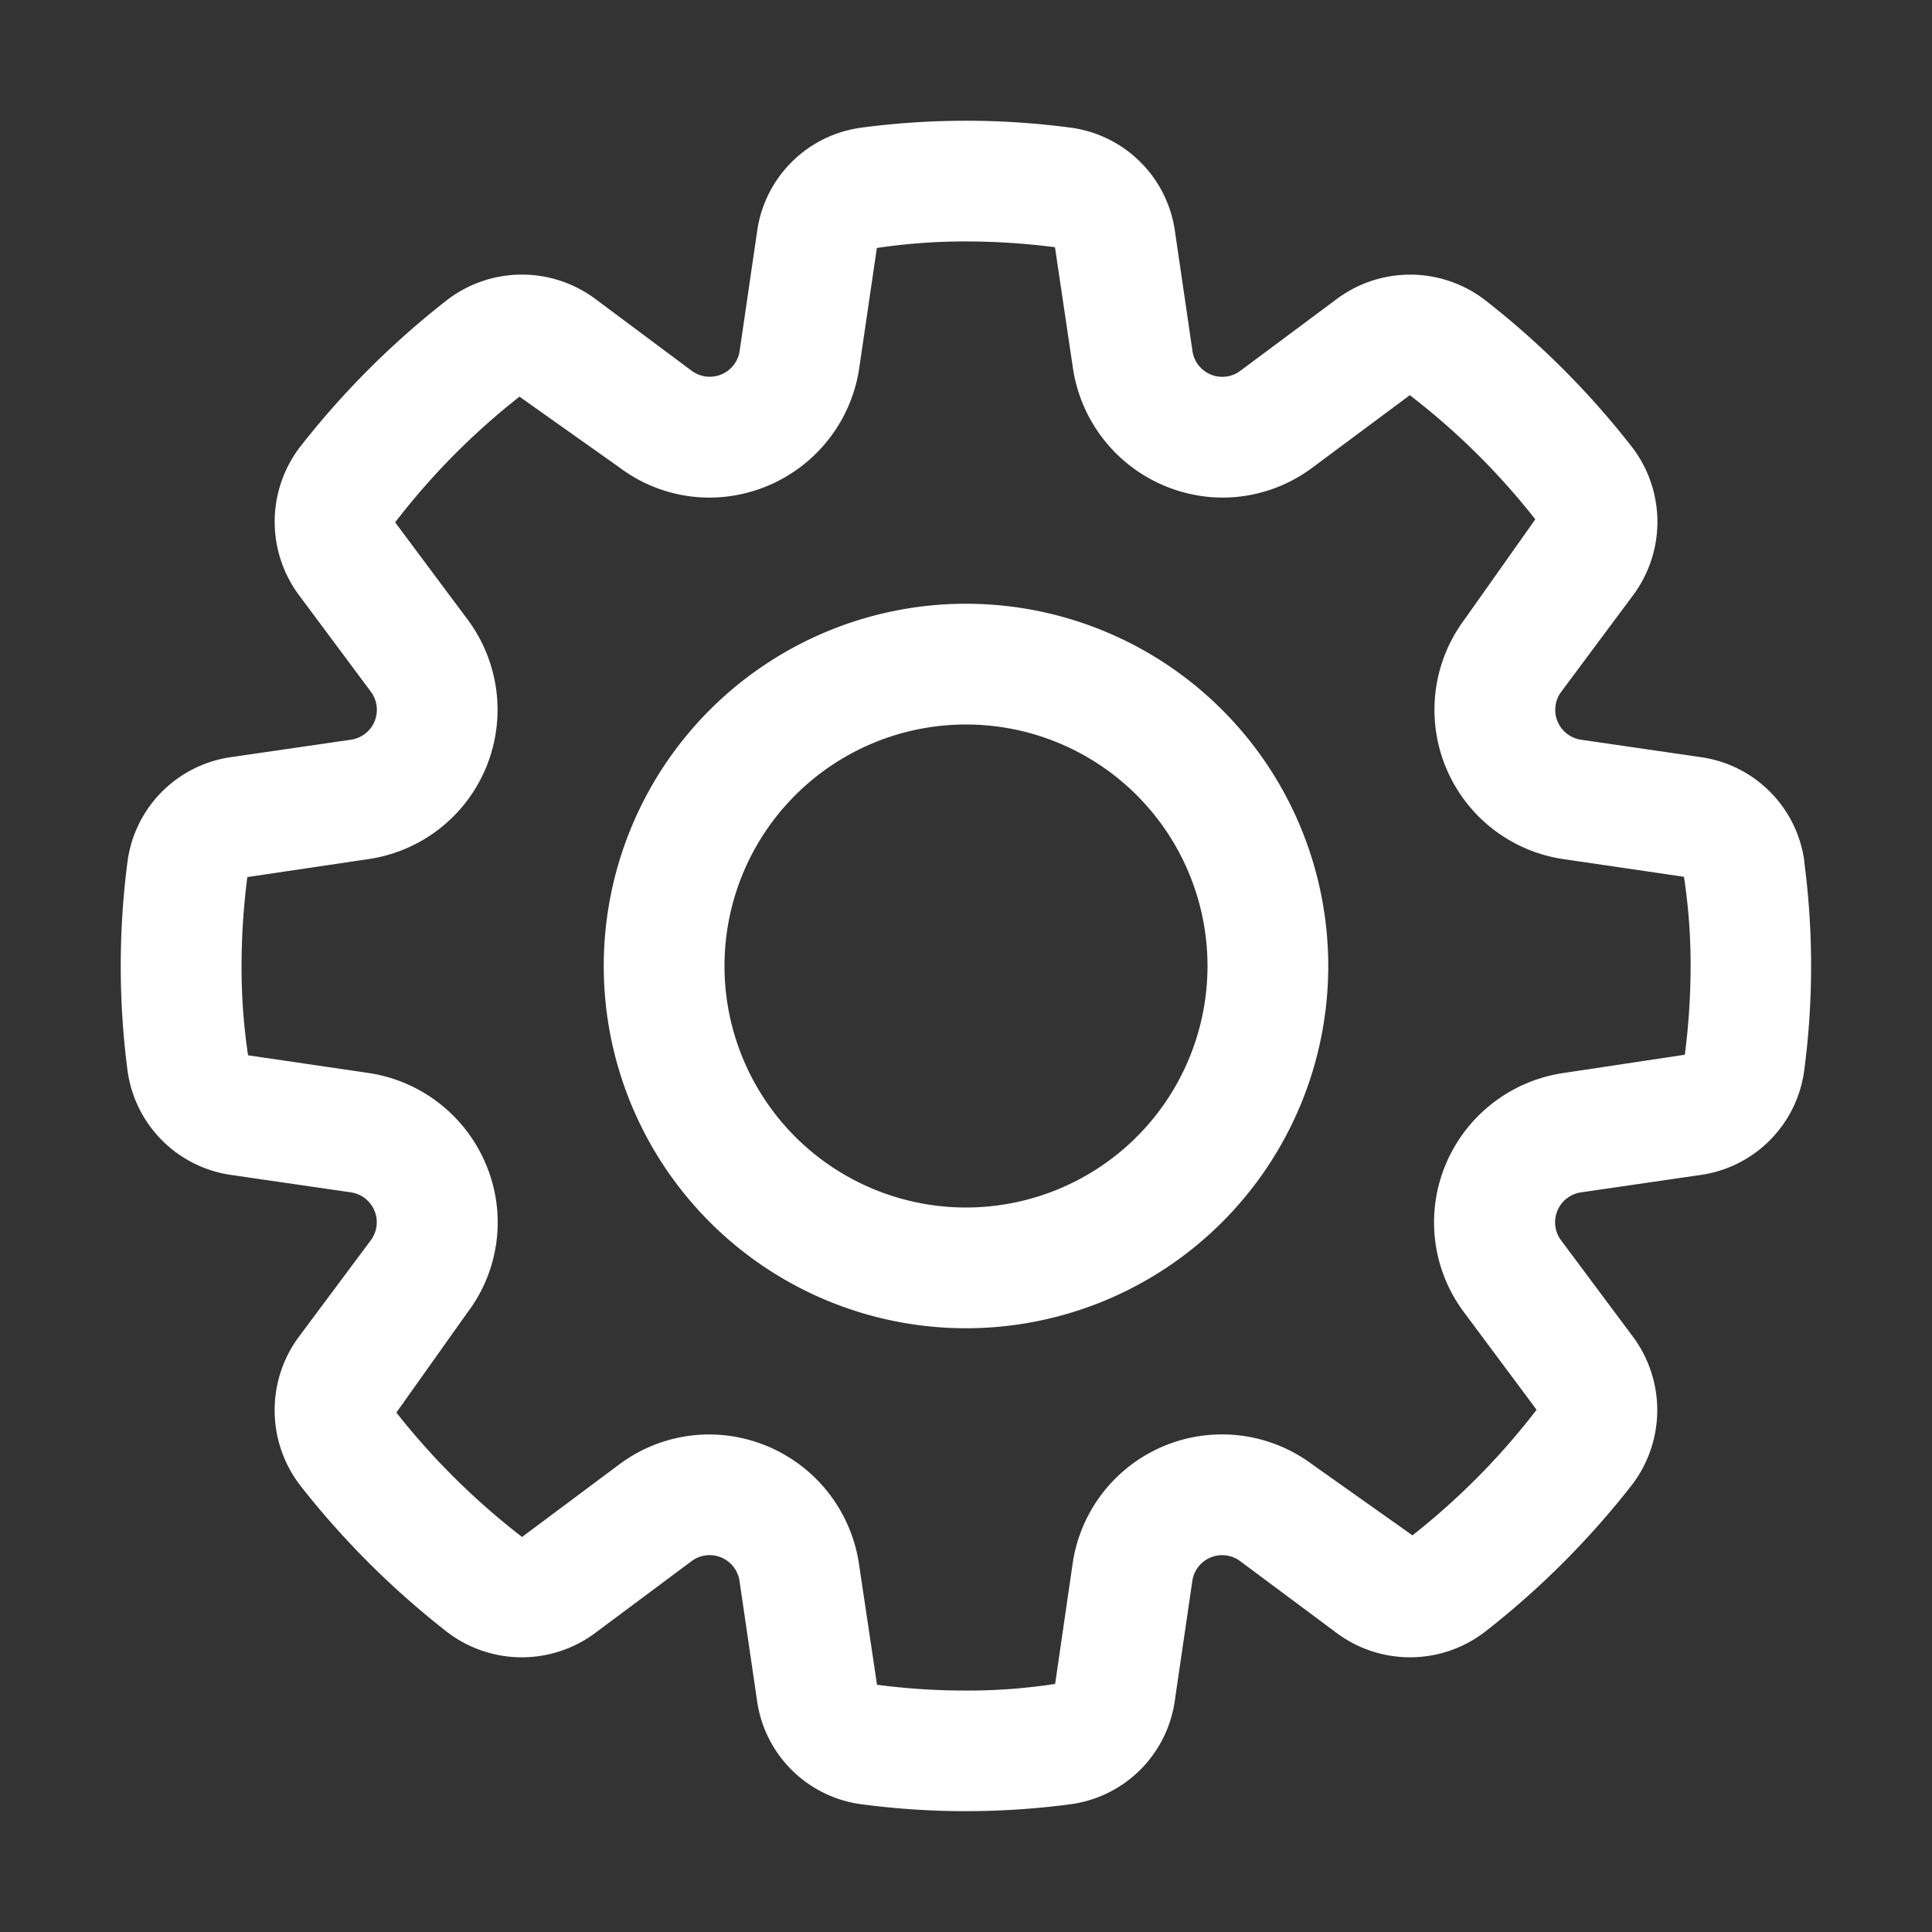 <svg id="Group_109" data-name="Group 109" xmlns="http://www.w3.org/2000/svg" xmlns:xlink="http://www.w3.org/1999/xlink" width="36" height="36" viewBox="0 0 36 36">
  <rect x="0" y="0" width="36" height="36" fill="#333333" stroke="none"/>
  <defs>
    <clipPath id="clip-path">
      <rect id="Rectangle_269" data-name="Rectangle 269" width="36" height="36" fill="none"/>
    </clipPath>
  </defs>
  <g id="Group_101" data-name="Group 101" clip-path="url(#clip-path)">
    <path id="Path_18" data-name="Path 18" d="M181.75,175a6.75,6.75,0,1,0,6.75,6.75,6.75,6.75,0,0,0-6.75-6.75m0,11.25a4.5,4.5,0,1,1,4.5-4.5,4.5,4.5,0,0,1-4.5,4.5" transform="translate(-163.75 -163.75)" fill="#fff"/>
    <path id="Path_19" data-name="Path 19" d="M66.375,48.8a2.265,2.265,0,0,0-1.919-1.944l-2.241-.326a.563.563,0,0,1-.371-.893l1.35-1.814a2.29,2.29,0,0,0-.063-2.788,15.737,15.737,0,0,0-2.666-2.666,2.29,2.29,0,0,0-2.788-.063l-1.813,1.35a.561.561,0,0,1-.891-.369l-.328-2.243A2.265,2.265,0,0,0,52.7,35.124a14.832,14.832,0,0,0-3.893,0,2.263,2.263,0,0,0-1.944,1.919l-.328,2.243a.563.563,0,0,1-.893.369l-1.811-1.35a2.29,2.29,0,0,0-2.788.063,15.833,15.833,0,0,0-2.668,2.666,2.293,2.293,0,0,0-.061,2.788l1.35,1.814a.563.563,0,0,1-.369.893l-2.243.326A2.267,2.267,0,0,0,35.129,48.8a15.087,15.087,0,0,0,0,3.892,2.272,2.272,0,0,0,1.921,1.946l2.243.326a.563.563,0,0,1,.369.893l-1.35,1.811a2.3,2.3,0,0,0,.061,2.79,15.9,15.9,0,0,0,2.668,2.664,2.29,2.29,0,0,0,2.788.063l1.811-1.35a.563.563,0,0,1,.893.371l.328,2.241a2.265,2.265,0,0,0,1.944,1.919,14.832,14.832,0,0,0,3.893,0,2.267,2.267,0,0,0,1.944-1.919l.328-2.241a.562.562,0,0,1,.891-.371l1.813,1.35a2.29,2.29,0,0,0,2.788-.063,15.8,15.8,0,0,0,2.666-2.664,2.293,2.293,0,0,0,.063-2.79l-1.35-1.811a.563.563,0,0,1,.371-.893l2.241-.326a2.269,2.269,0,0,0,1.919-1.946,14.832,14.832,0,0,0,0-3.892m-2.23,3.6-2.257.34a2.823,2.823,0,0,0-2.194,1.705,2.793,2.793,0,0,0,.342,2.754l1.352,1.816a13.251,13.251,0,0,1-2.313,2.34l-1.868-1.323a2.812,2.812,0,0,0-4.464,1.85l-.326,2.241a10.583,10.583,0,0,1-1.665.124,12.527,12.527,0,0,1-1.654-.108l-.337-2.257a2.829,2.829,0,0,0-2.785-2.407,2.8,2.8,0,0,0-1.681.558l-1.811,1.352a13.367,13.367,0,0,1-2.342-2.318L41.465,57.2a2.782,2.782,0,0,0,.344-2.756,2.823,2.823,0,0,0-2.191-1.705l-2.243-.329a11.1,11.1,0,0,1-.121-1.665,12.956,12.956,0,0,1,.108-1.656l2.257-.335a2.812,2.812,0,0,0,1.847-4.464l-1.35-1.811a13.215,13.215,0,0,1,2.317-2.342L44.3,41.46a2.787,2.787,0,0,0,1.678.558,2.829,2.829,0,0,0,2.785-2.408l.329-2.243a11.043,11.043,0,0,1,1.663-.122,12.945,12.945,0,0,1,1.656.108l.335,2.257a2.831,2.831,0,0,0,2.785,2.408,2.8,2.8,0,0,0,1.676-.558l1.816-1.35a13.16,13.16,0,0,1,2.338,2.313l-1.321,1.868a2.812,2.812,0,0,0,1.85,4.464l2.241.329a10.8,10.8,0,0,1,.124,1.663,12.921,12.921,0,0,1-.108,1.654" transform="translate(-32.753 -32.746)" fill="#fff"/>
  </g>
</svg>
